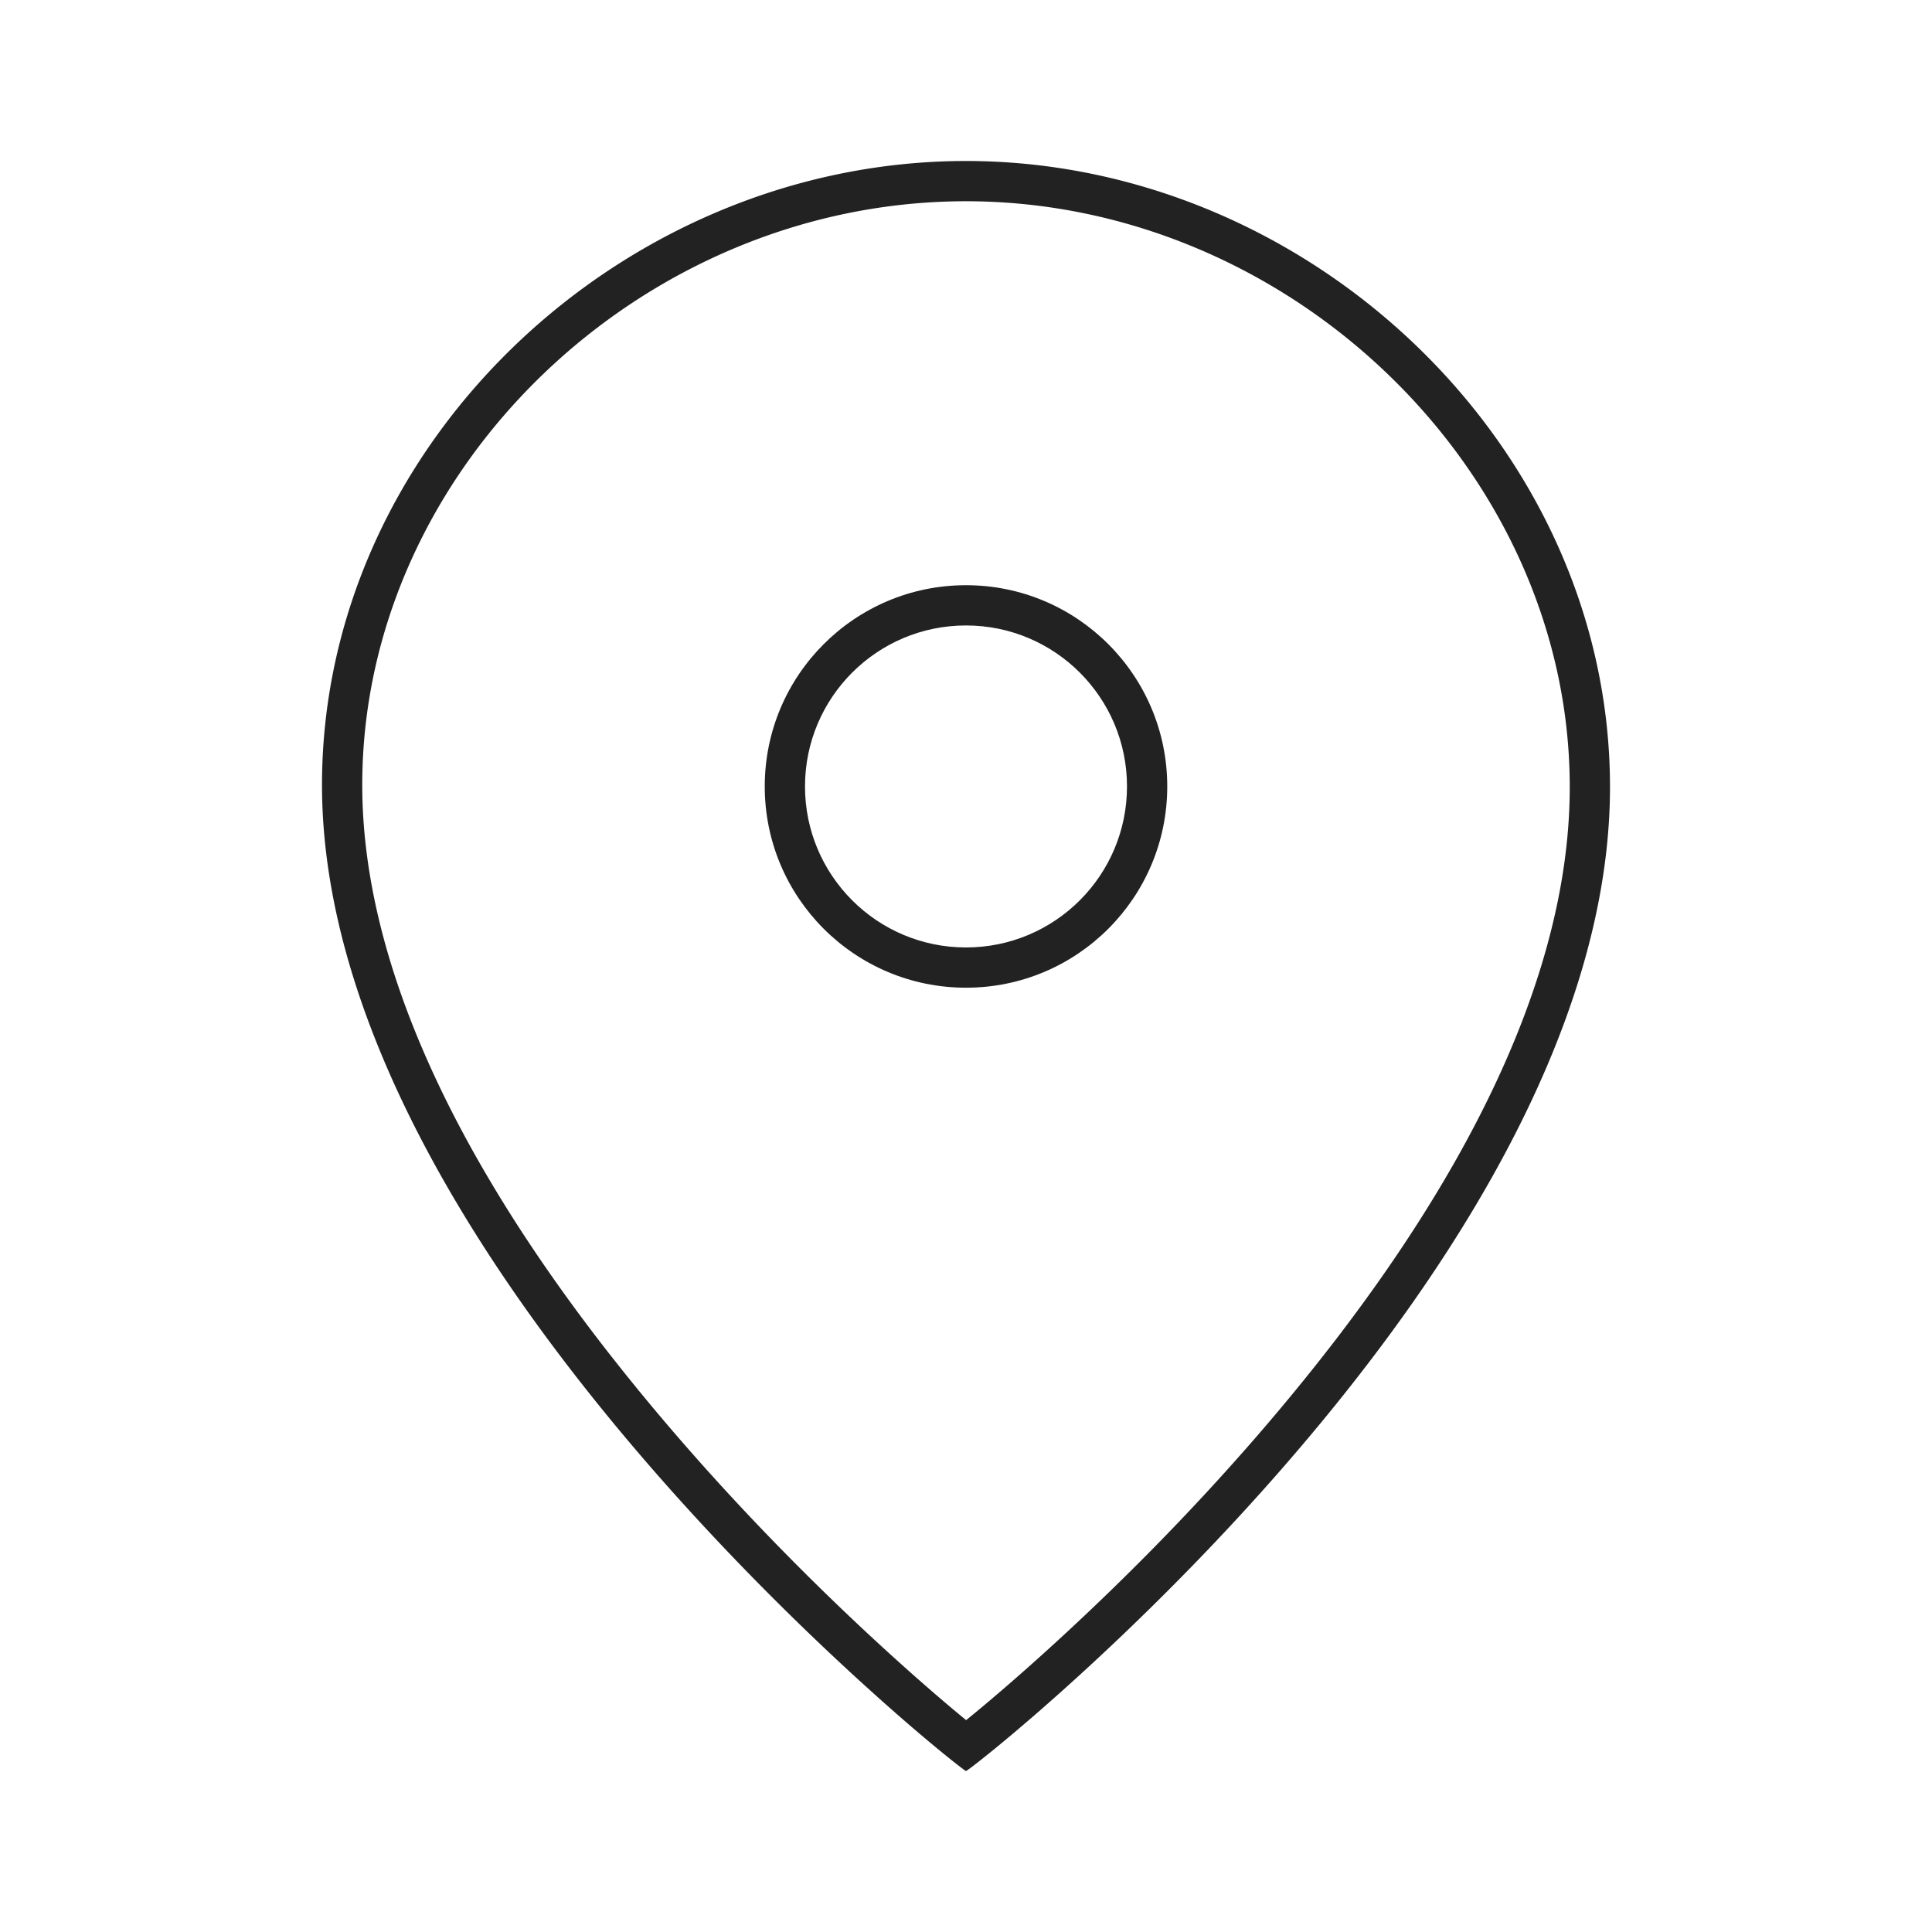 <svg xmlns="http://www.w3.org/2000/svg" viewBox="0 0 1024 1024"><path fill="#222" d="M512 310.17C570.912 310.17 618.667 357.93 618.667 416.838 618.667 475.75 570.912 523.504 512 523.504S405.333 475.749 405.333 416.837C405.333 357.931 453.088 310.171 512 310.171ZM512 331.505C464.87 331.504 426.667 369.712 426.667 416.837 426.667 463.968 464.869 502.171 512 502.171 559.125 502.17 597.333 463.968 597.333 416.837 597.333 369.712 559.125 331.504 512 331.504Z"></path><path fill="#222" d="M512 85.333C693.77 85.333 853.333 236.235 853.333 417.131 853.333 605.957 667.861 800.917 570.347 889.525L562.64 896.48 558.933 899.77 551.872 905.996 548.512 908.928 542.144 914.389 536.309 919.35 531.013 923.765 526.3 927.637 520.384 932.395 517.259 934.848 514.832 936.704 513.12 937.957C512.459 938.427 512.08 938.667 512 938.667 511.92 938.667 511.541 938.427 510.875 937.947L509.168 936.683 506.741 934.805 503.616 932.331 499.829 929.269 497.696 927.525 492.992 923.616 487.691 919.157A1031.147 1031.147 0 0 1 481.85 914.155L475.493 908.64 468.651 902.613 465.067 899.408 457.557 892.629C361.184 805.03 170.667 606.06 170.667 416.037 170.667 235.141 330.229 85.333 512 85.333ZM512 106.667C340.117 106.667 192 248.757 192 416.037 192 509.168 240.773 612.8 324.085 718.987L329.76 726.149C330.71 727.344 331.664 728.54 332.63 729.733L338.452 736.907A1194.976 1194.976 0 0 0 356.533 758.464C393.291 801.28 432.907 841.392 471.91 876.854L477.488 881.893 482.949 886.773 485.632 889.146 490.88 893.76 495.979 898.176 500.907 902.389 505.637 906.39 512.053 911.712 516.15 908.373 520.784 904.528 525.611 900.458 530.624 896.182 535.797 891.707 541.125 887.045 546.581 882.213 549.355 879.733 552.16 877.216C591.157 842.053 630.757 802.229 667.504 759.648A1176.64 1176.64 0 0 0 685.584 738.198L691.397 731.055A987.206 987.206 0 0 0 699.947 720.357L705.509 713.232A971.275 971.275 0 0 0 724.14 688.352L729.227 681.259C794.549 589.14 832 499.365 832 417.13 832 249.632 683.648 106.667 512 106.667Z"></path></svg>